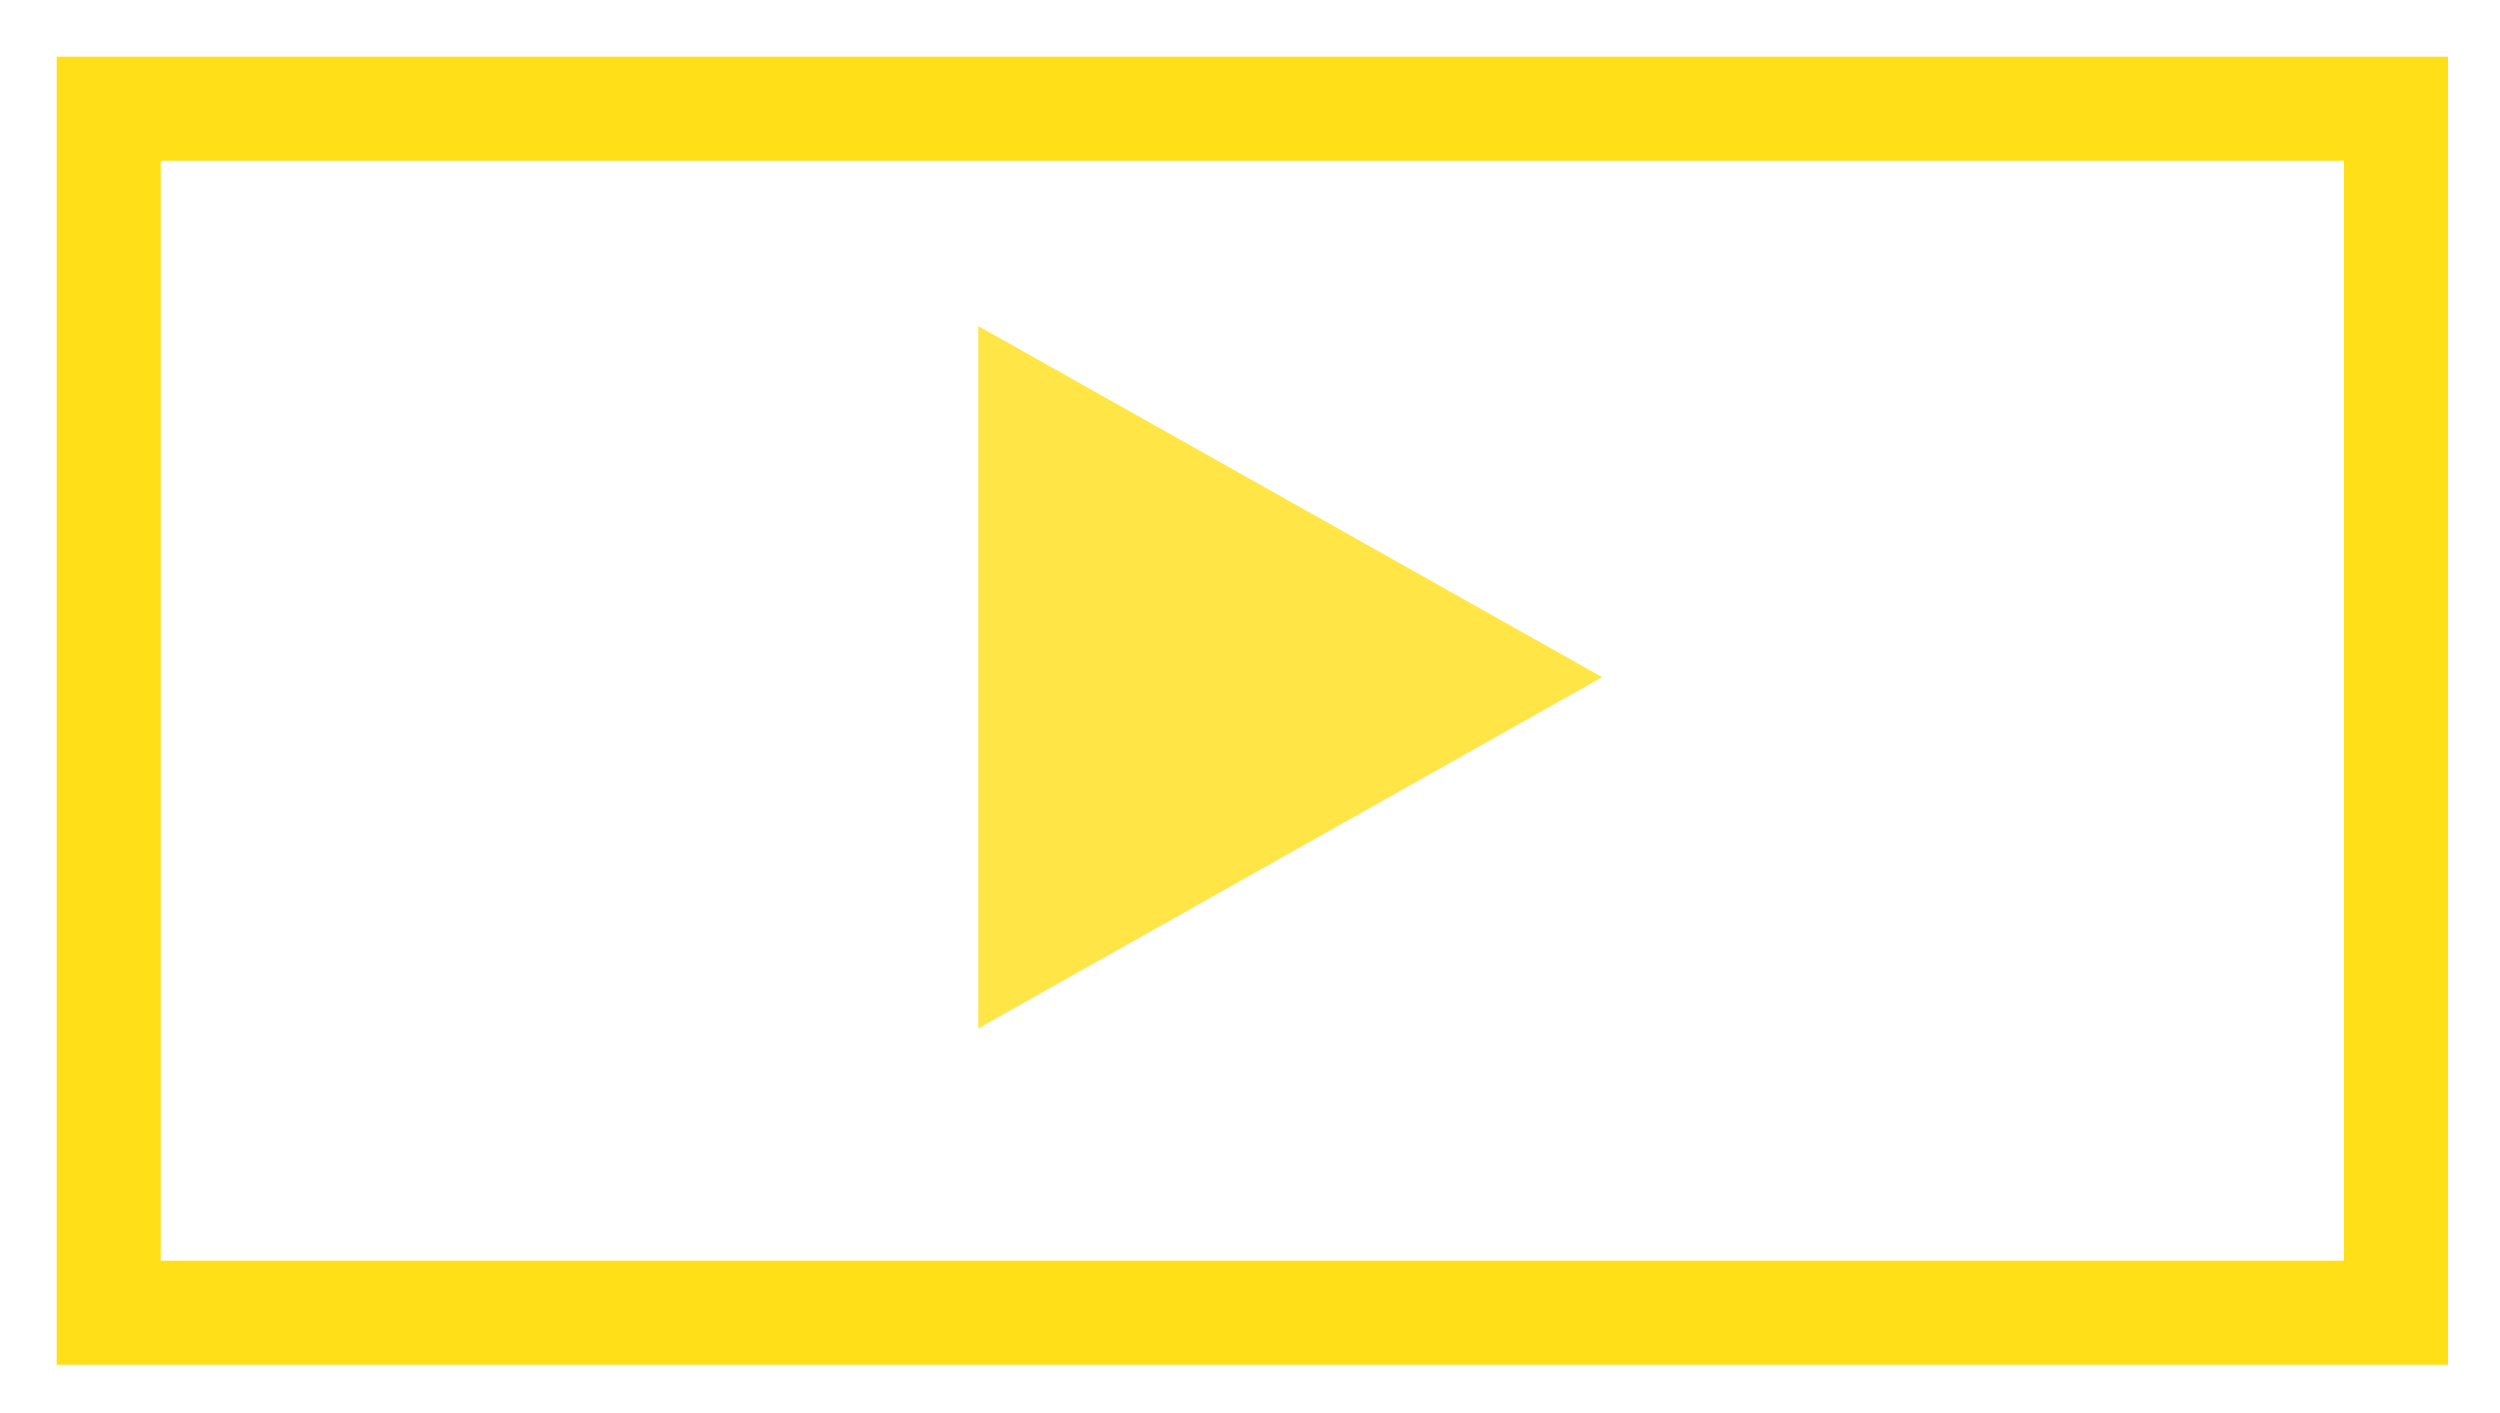 <svg width='23' height='13' viewBox='0 0 23 13' xmlns='http://www.w3.org/2000/svg'><title>Group 21</title><g fill='none' fill-rule='evenodd'><path stroke='#FFDF18' stroke-width='.957' stroke-linecap='square' d='M1 1h21.043v11.077H1z'/><path fill='#FFDF18' opacity='.8' d='M9 9.462V3l5.74 3.23z'/></g></svg>